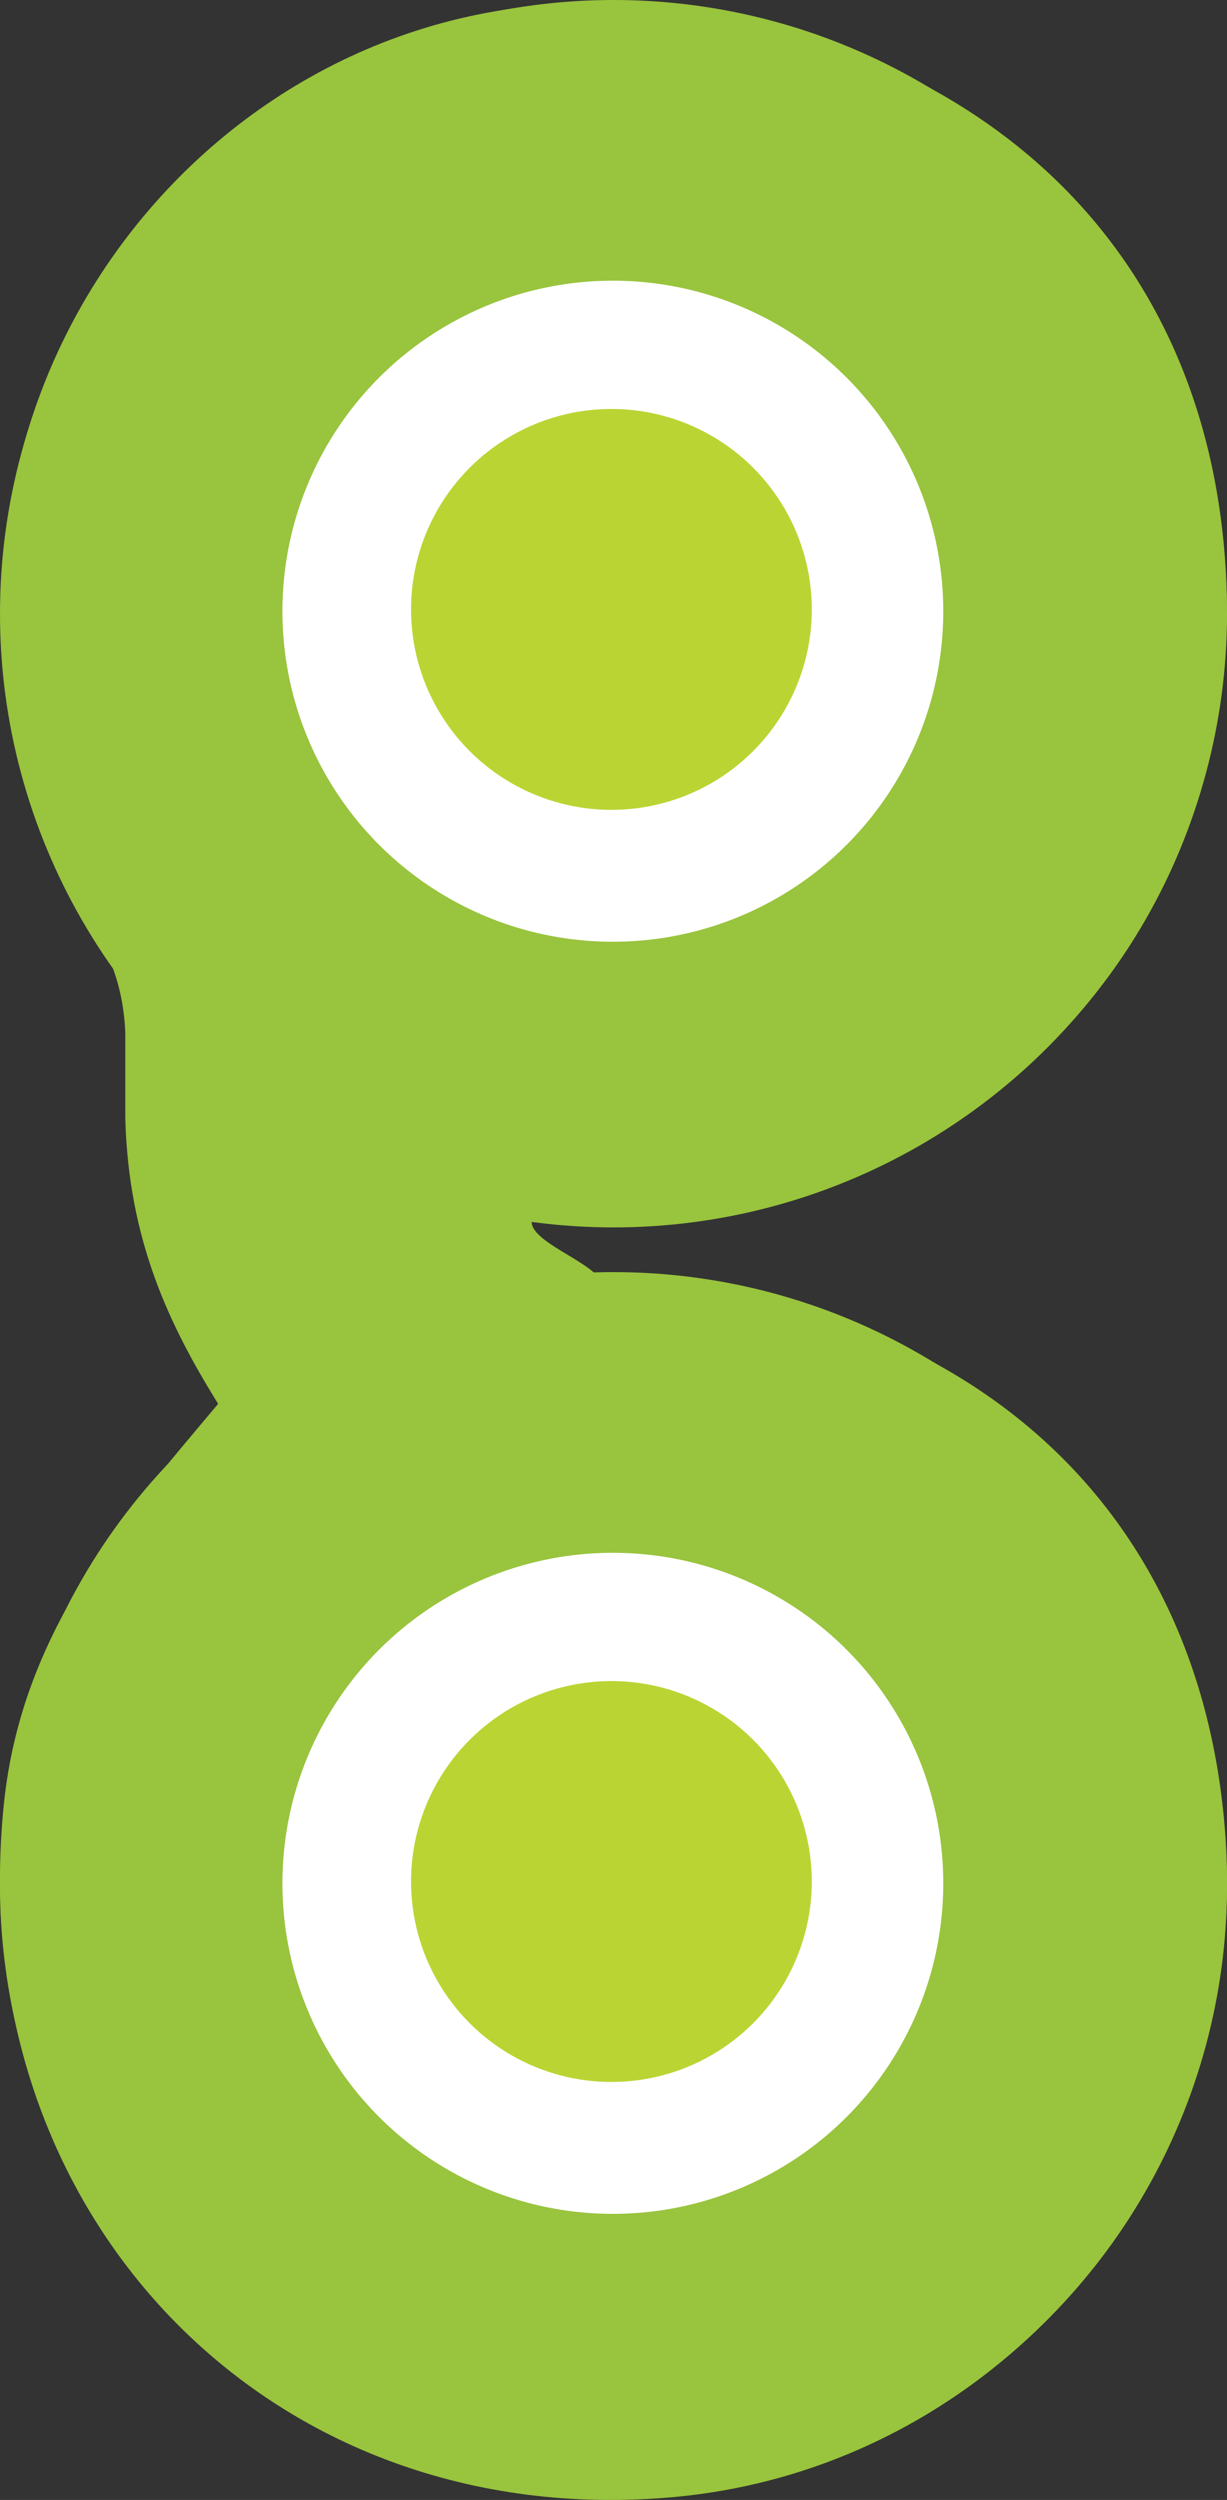 <?xml version="1.0" encoding="utf-8"?>
<!-- Generator: Adobe Illustrator 16.0.0, SVG Export Plug-In . SVG Version: 6.00 Build 0)  -->
<!DOCTYPE svg PUBLIC "-//W3C//DTD SVG 1.0//EN" "http://www.w3.org/TR/2001/REC-SVG-20010904/DTD/svg10.dtd">
<svg version="1.0" id="Layer_1" xmlns="http://www.w3.org/2000/svg" xmlns:xlink="http://www.w3.org/1999/xlink" x="0px" y="0px"
	 width="171.782px" height="349.88px" viewBox="425.941 152 171.782 349.88" enable-background="new 425.941 152 171.782 349.88"
	 xml:space="preserve">
<rect x="425.941" y="152" width="171.782" height="349.88" fill="#333333" stroke="none"/>
<path fill="#99C43D" d="M443.483,296.482c-0.495-11.528-6.403-16.572-9.999-24.997c-24.533-57.48,16.468-116.69,71.991-118.985
	c4.333,0,8.666,0,12.999,0c45.54,6.067,75.841,34.034,78.99,77.99c3.87,54.047-39.117,97.902-96.988,91.988
	c-1.063,2.767,6.563,5.407,8.999,7.999c52.617,2.521,84.553,32.7,87.989,77.99c3.64,47.98-31.559,88.756-76.991,92.988
	c-56.954,5.307-99.896-39.777-93.988-96.987c2.504-24.258,16.827-40.298,29.996-55.993c-6.759-10.905-12.551-22.778-12.998-39.995
	C443.483,304.481,443.483,300.481,443.483,296.482z M465.48,237.489c0,39.858,49.901,59.608,77.991,33.996
	c30.688-27.983,6.75-84.508-36.996-79.99C482.709,193.95,465.48,213.799,465.48,237.489z M465.48,416.467
	c0.347,29.591,33.252,55.478,64.992,41.995c19.383-8.233,37.438-36.31,21.997-64.991c-5.324-9.892-22.296-24.203-40.995-23.998
	C486.93,369.742,465.166,389.656,465.48,416.467z"/>
<g>
	<circle fill="#99C43D" cx="511.832" cy="237.891" r="85.891"/>
	<circle fill="#FFFFFF" cx="511.74" cy="237.543" r="46.26"/>
	<circle fill="#BAD533" cx="511.541" cy="237.29" r="28.054"/>
</g>
<g>
	<circle fill="#99C43D" cx="511.832" cy="415.928" r="85.891"/>
	<circle fill="#FFFFFF" cx="511.74" cy="415.58" r="46.26"/>
	<circle fill="#BAD533" cx="511.541" cy="415.326" r="28.054"/>
</g>
</svg>
